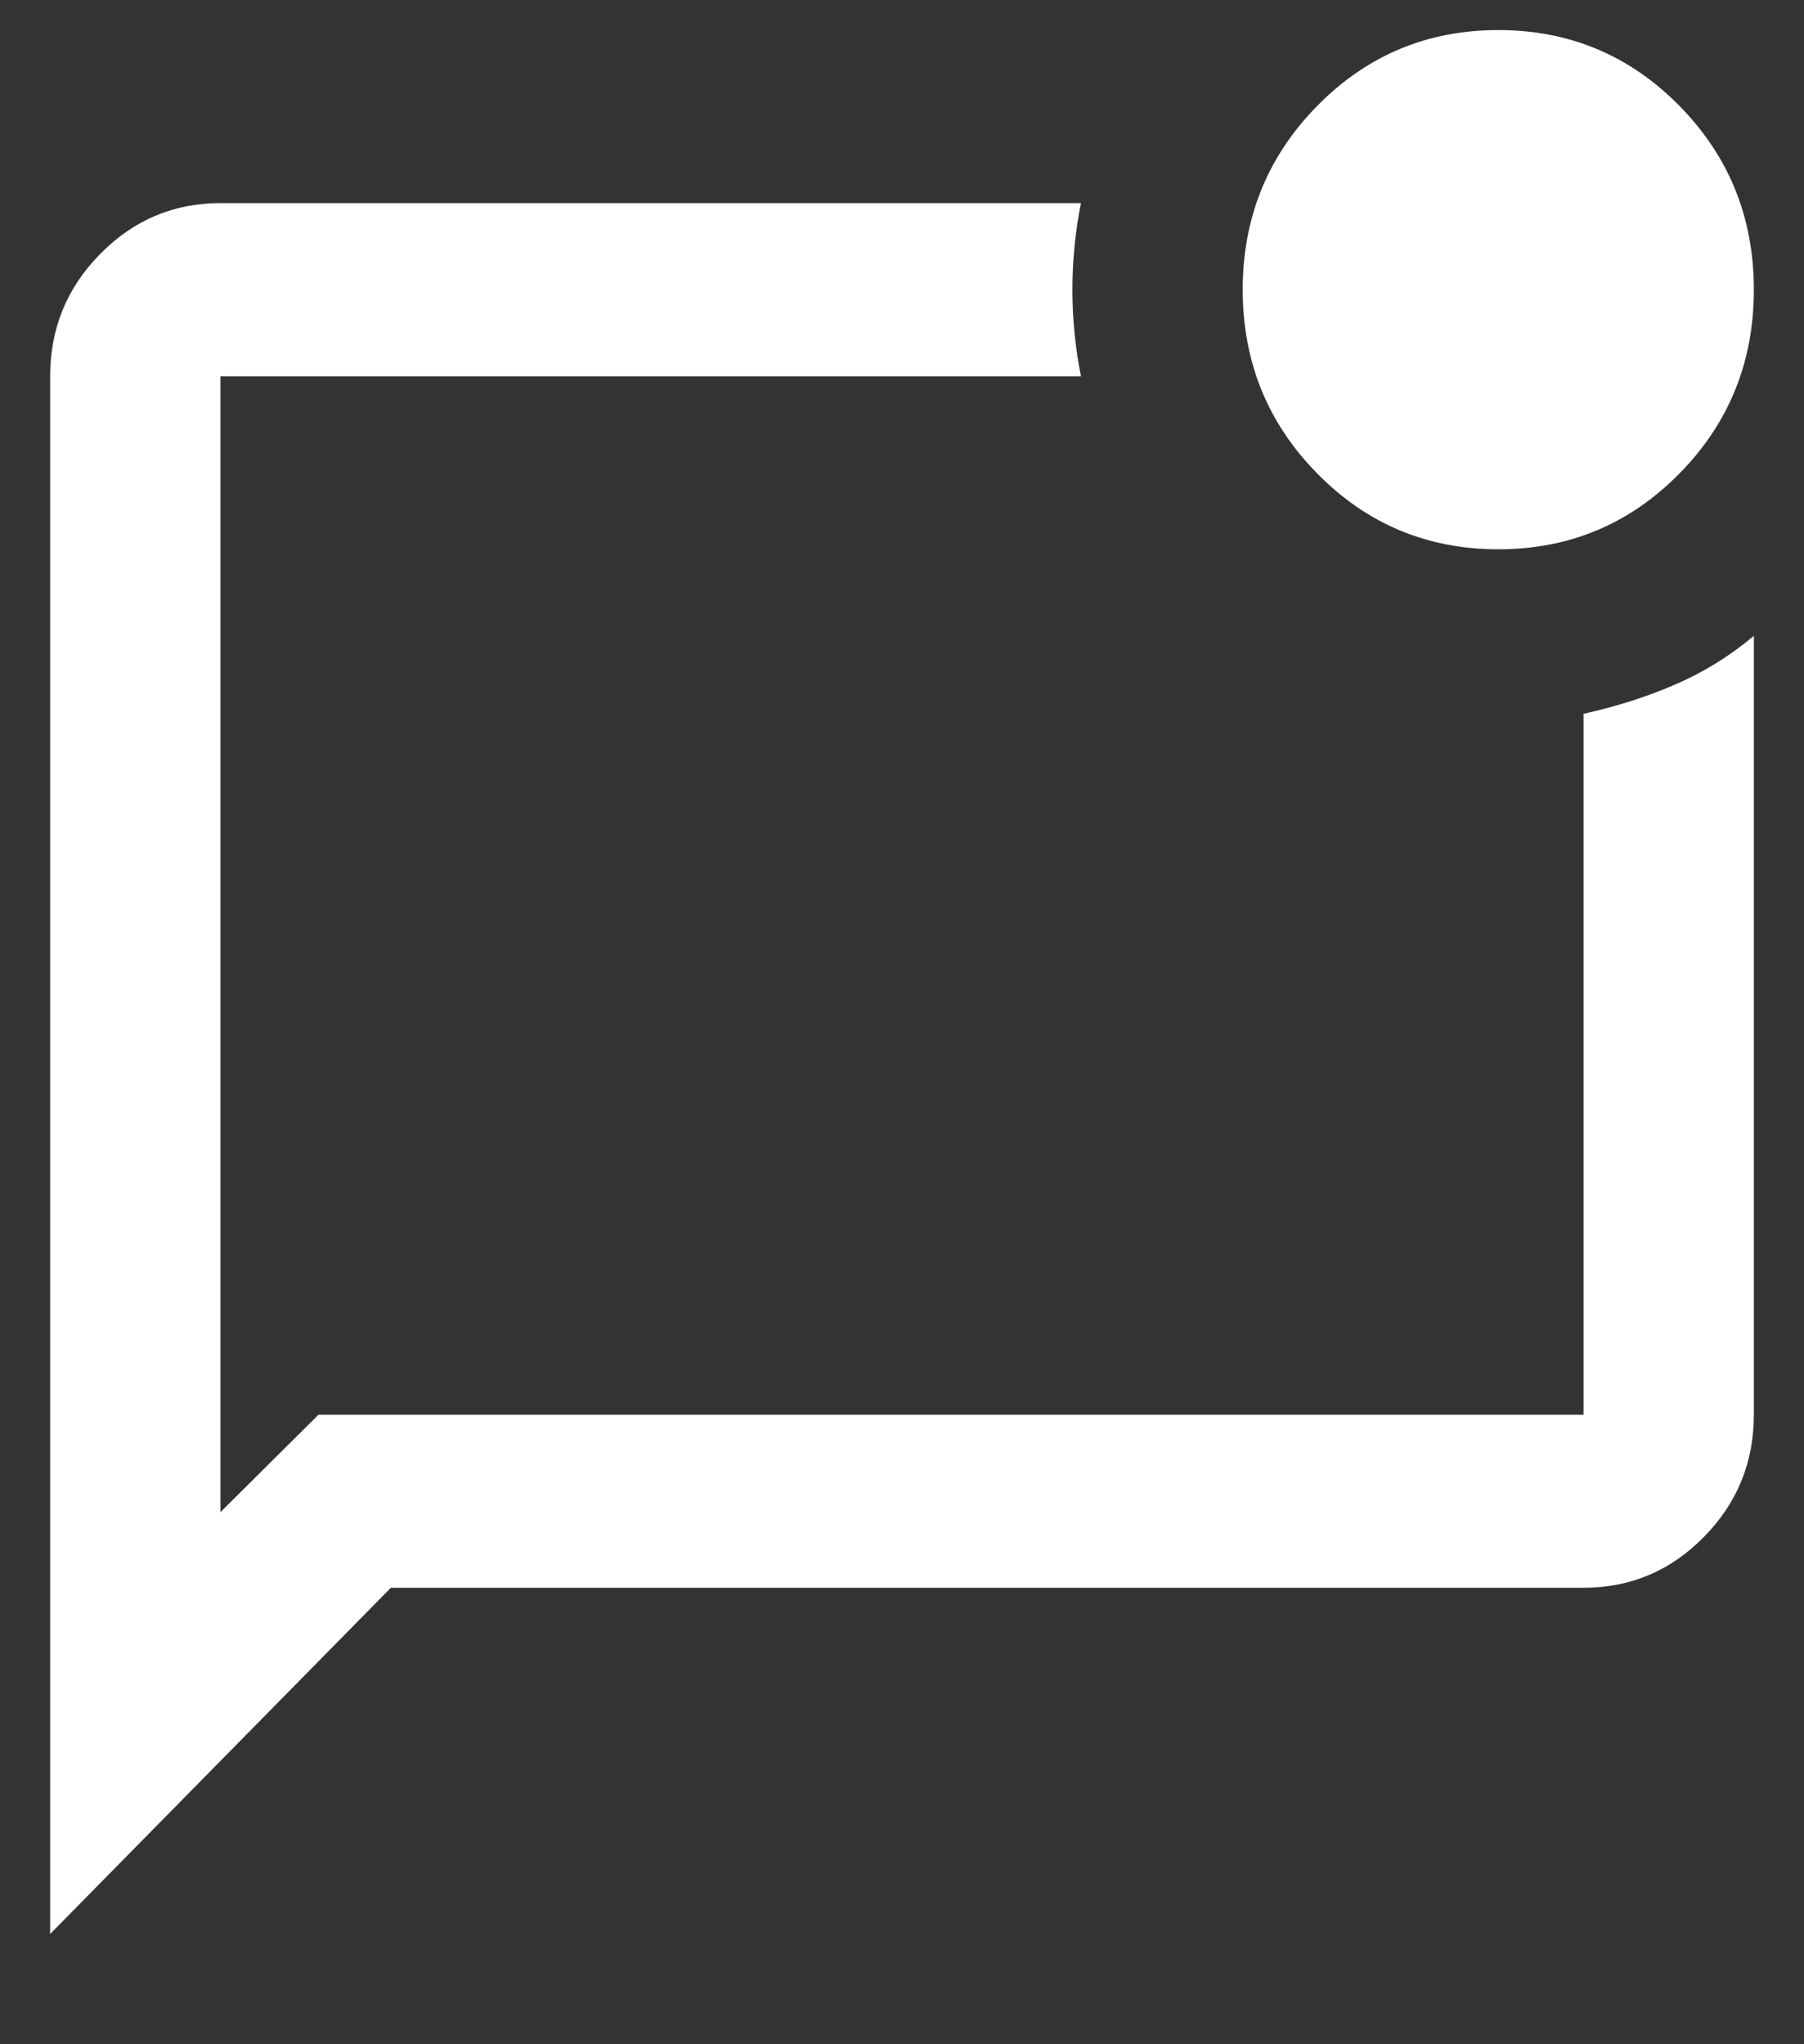 <svg width="15" height="17" viewBox="0 0 15 17" fill="none" xmlns="http://www.w3.org/2000/svg">
<rect x="0" y="0" width="15" height="17" fill="#333333" stroke="none"/>
<path d="M0.417 16.083V3.129C0.417 2.733 0.555 2.394 0.833 2.112C1.11 1.83 1.444 1.689 1.833 1.689H8.988C8.94 1.929 8.917 2.169 8.917 2.409C8.917 2.649 8.94 2.889 8.988 3.129H1.833V12.575L2.648 11.765H13.167V5.936C13.438 5.876 13.692 5.795 13.928 5.693C14.164 5.591 14.383 5.456 14.583 5.288V11.765C14.583 12.161 14.445 12.5 14.167 12.782C13.89 13.064 13.556 13.204 13.167 13.204H3.25L0.417 16.083ZM12.458 4.568C11.868 4.568 11.366 4.358 10.953 3.938C10.54 3.519 10.333 3.009 10.333 2.409C10.333 1.809 10.54 1.3 10.953 0.88C11.366 0.46 11.868 0.25 12.458 0.25C13.049 0.25 13.55 0.46 13.964 0.88C14.377 1.3 14.583 1.809 14.583 2.409C14.583 3.009 14.377 3.519 13.964 3.938C13.55 4.358 13.049 4.568 12.458 4.568Z" fill="white"/>
</svg>
